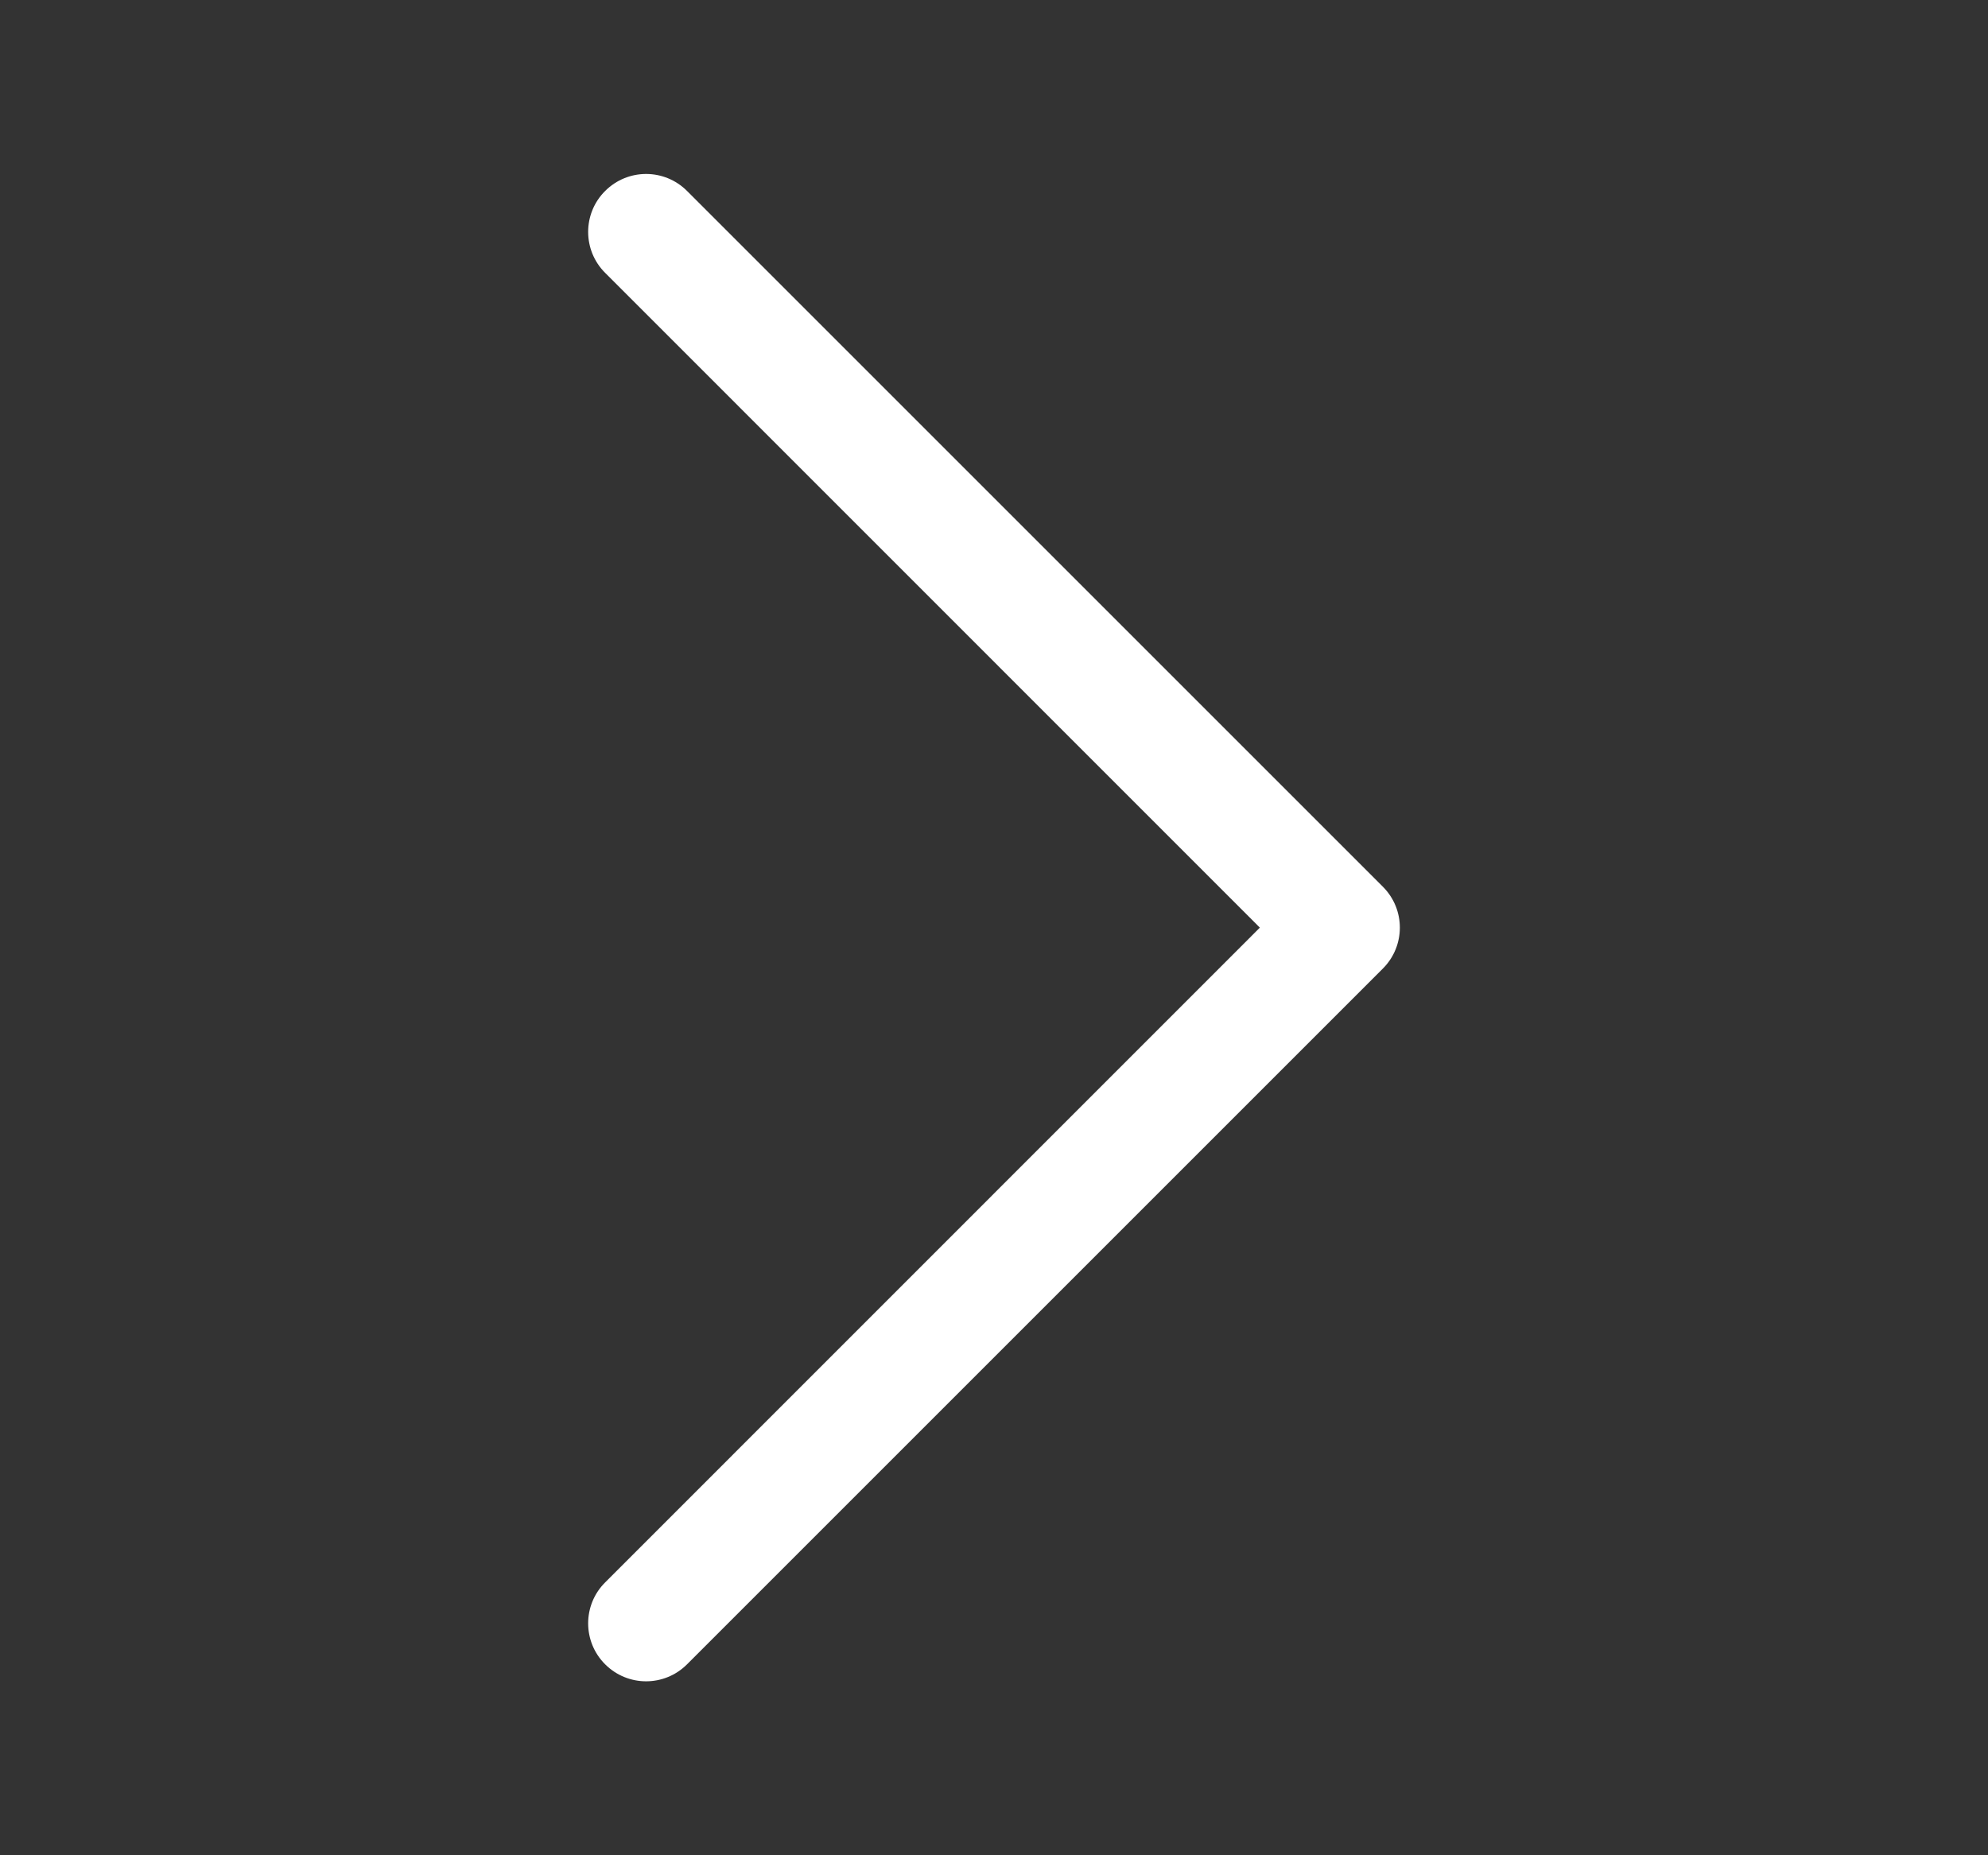 <svg width="15" height="14" viewBox="0 0 15 14" fill="none" xmlns="http://www.w3.org/2000/svg">
<rect x="0" y="0" width="15" height="14" fill="#333333" stroke="none"/>
<path fill-rule="evenodd" clip-rule="evenodd" d="M4.566 1.441C4.737 1.27 5.013 1.27 5.184 1.441L10.434 6.691C10.605 6.862 10.605 7.138 10.434 7.309L5.184 12.559C5.013 12.73 4.737 12.73 4.566 12.559C4.395 12.389 4.395 12.111 4.566 11.941L9.506 7L4.566 2.059C4.395 1.889 4.395 1.611 4.566 1.441Z" fill="white"/>
</svg>
